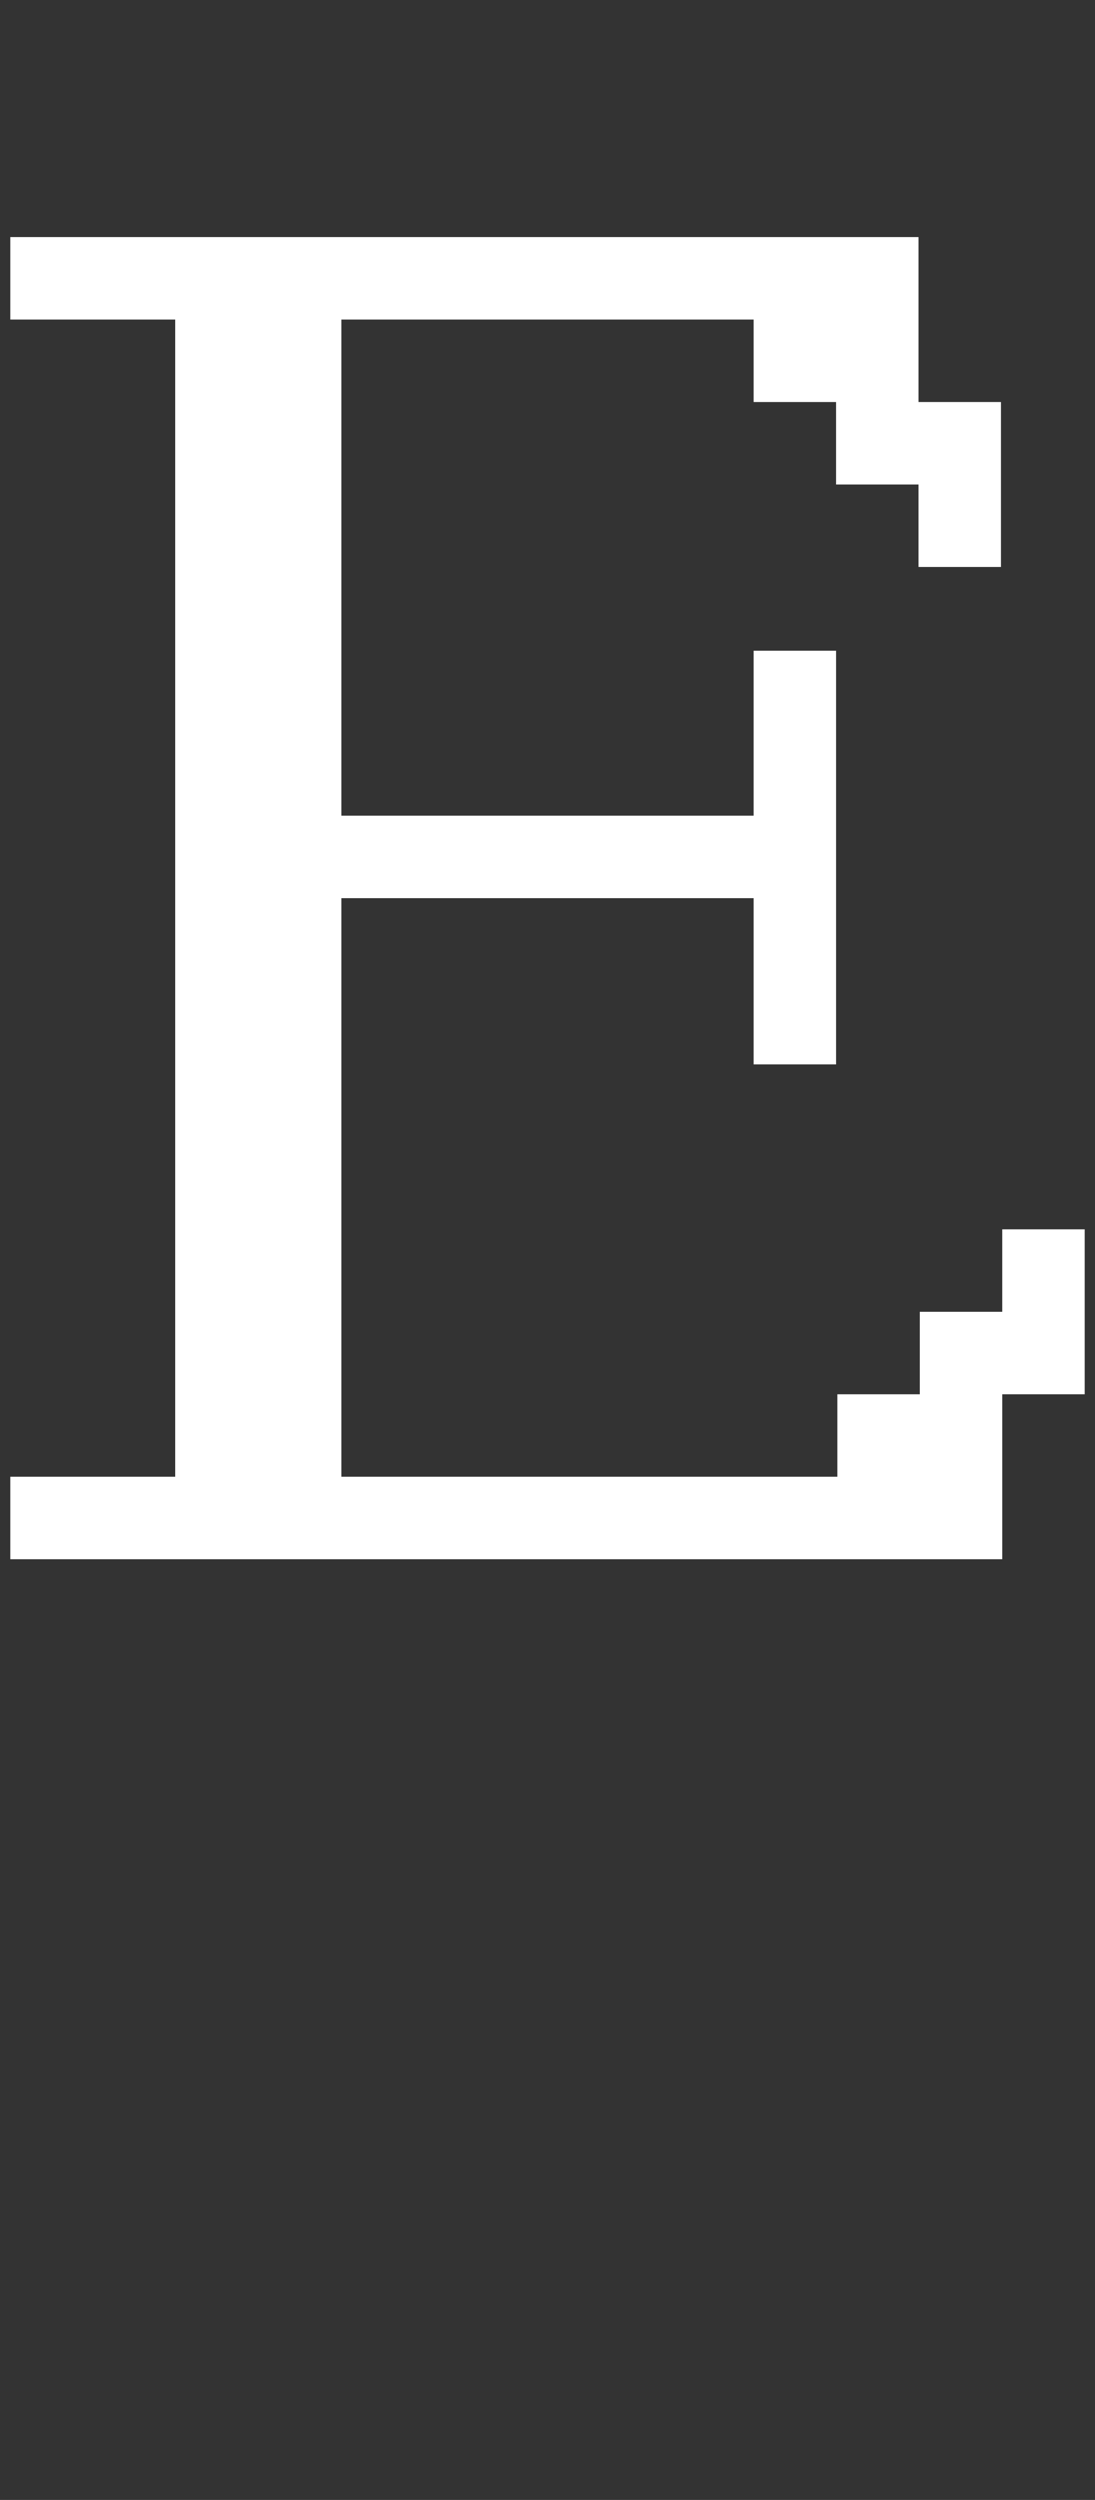 <svg width="85" height="194" viewBox="0 0 85 194" fill="none" xmlns="http://www.w3.org/2000/svg">
<rect x="0" y="0" width="85" height="194" fill="#333333" stroke="none"/>
<g clip-path="url(#clip0_4068_12474)">
<mask id="mask0_4068_12474" style="mask-type:alpha" maskUnits="userSpaceOnUse" x="0" y="0" width="85" height="194">
<path d="M0 0H85V194H0V0Z" fill="#D9D9D9"/>
</mask>
<g mask="url(#mask0_4068_12474)">
<path d="M77.7 120.998H0.8V114.598H13.6V24.798H0.8V18.398H71.3V31.198H77.7V43.998H71.3V37.598H64.9V31.198H58.5V24.798H26.5V63.298H58.5V50.498H64.9V82.598H58.5V69.698H26.5V114.598H65V108.198H71.4V101.798H77.8V95.398H84.2V108.198H77.8V120.998H77.7Z" fill="white"/>
</g>
</g>
<defs>
<clipPath id="clip0_4068_12474">
<rect width="85" height="194" fill="white"/>
</clipPath>
</defs>
</svg>
